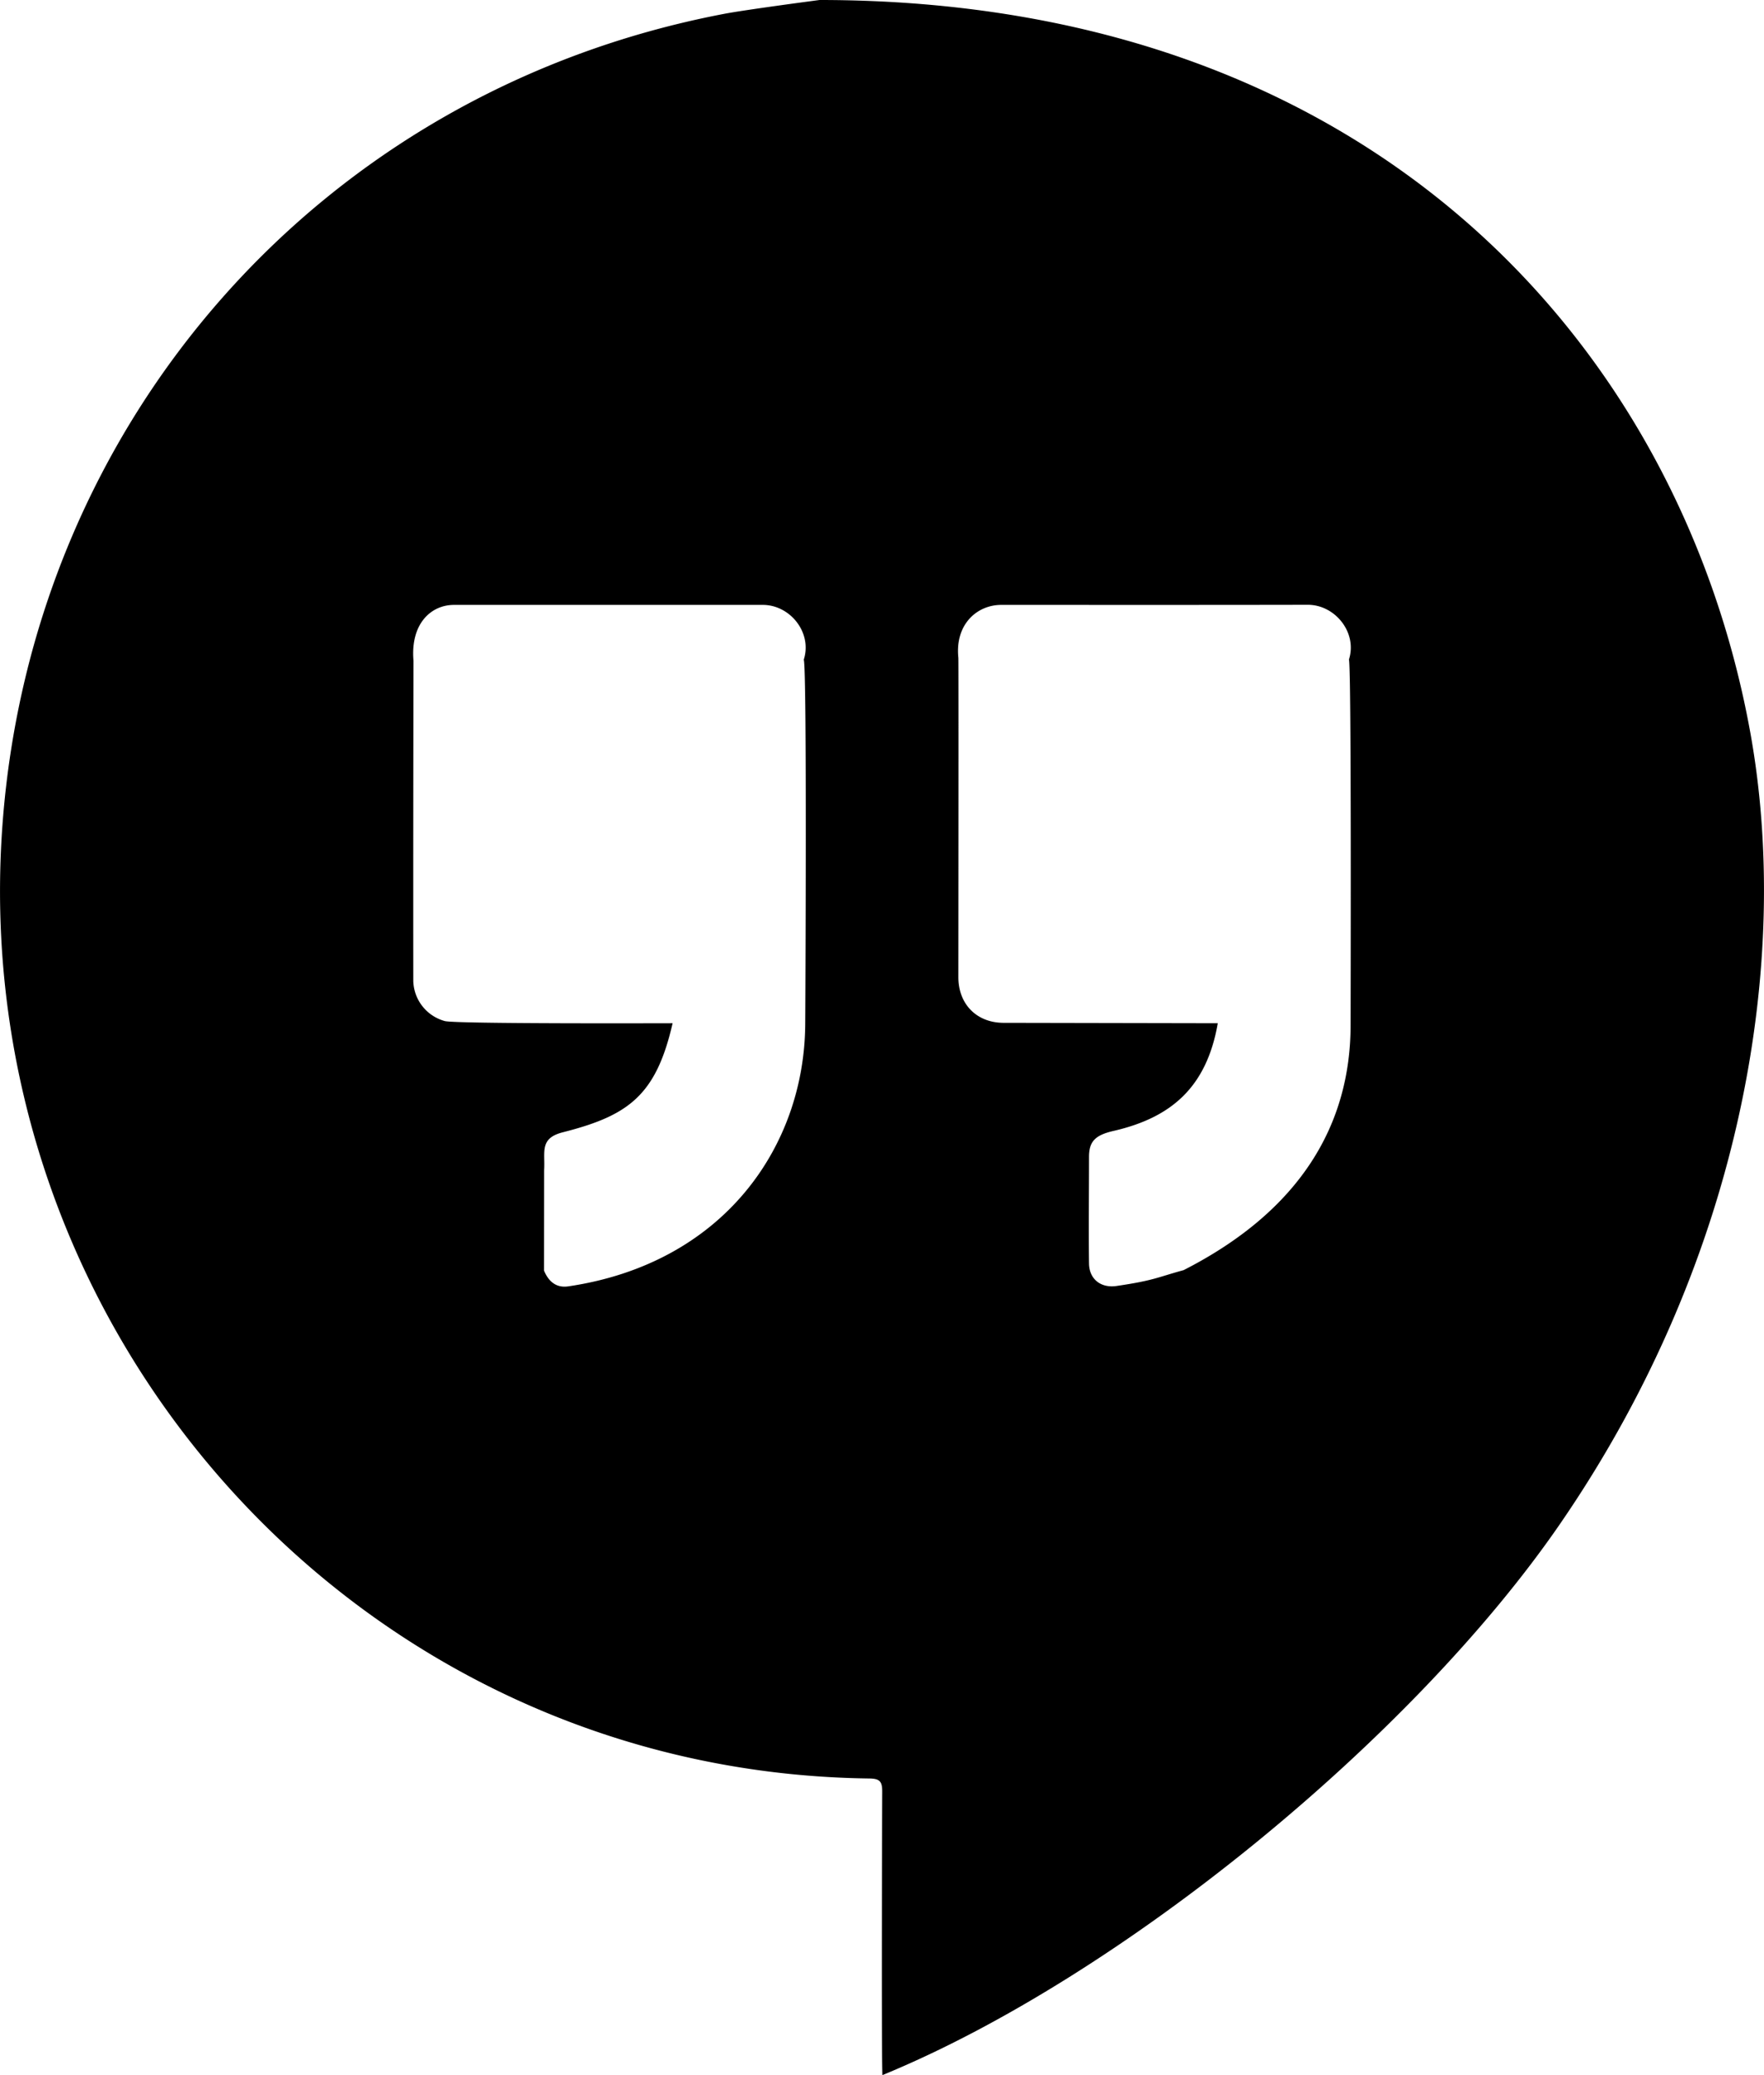 <svg viewBox="0 0 17 20" xmlns="http://www.w3.org/2000/svg" fill="currentColor" focusable="false">
  <path d="M11.405 12.242c-.249.068-.282.099-.643.152-.15.023-.265-.063-.267-.217-.004-.289 0-.74 0-1.026 0-.148.057-.211.24-.252.542-.126.892-.41 1.001-1.037l-2.072-.004c-.255-.004-.428-.182-.428-.44 0-.04.003-3.038 0-3.078-.034-.325.182-.51.413-.51.985 0 1.97.001 2.955-.001.262 0 .479.267.396.528.025.064.016 3.449.016 3.523-.001.95-.474 1.783-1.61 2.362m-5.93.156c-.115.017-.19-.047-.233-.152l.001-.968c.011-.175-.048-.307.18-.365.628-.16.898-.351 1.058-1.051-.104 0-2.095.007-2.195-.021a.412.412 0 01-.304-.385c-.001-1.029 0-2.059.002-3.087-.031-.359.17-.539.39-.539H7.35c.263-.001.48.266.396.528.032.078.015 3.431.014 3.517-.009 1.178-.79 2.303-2.284 2.523m11.391-5.343C16.2 3.383 13.265 0 7.898 0c0 0-.715.094-.922.134C3.069.881.309 4.081.024 7.947c-.36 4.875 3.42 9.132 8.352 9.194.1.001.127.026.126.129-.001.226-.008 2.509.002 2.73 2.306-.948 5.117-3.257 6.53-5.312 1.778-2.585 2.228-5.46 1.833-7.633" fill-rule="evenodd"/>
</svg>
